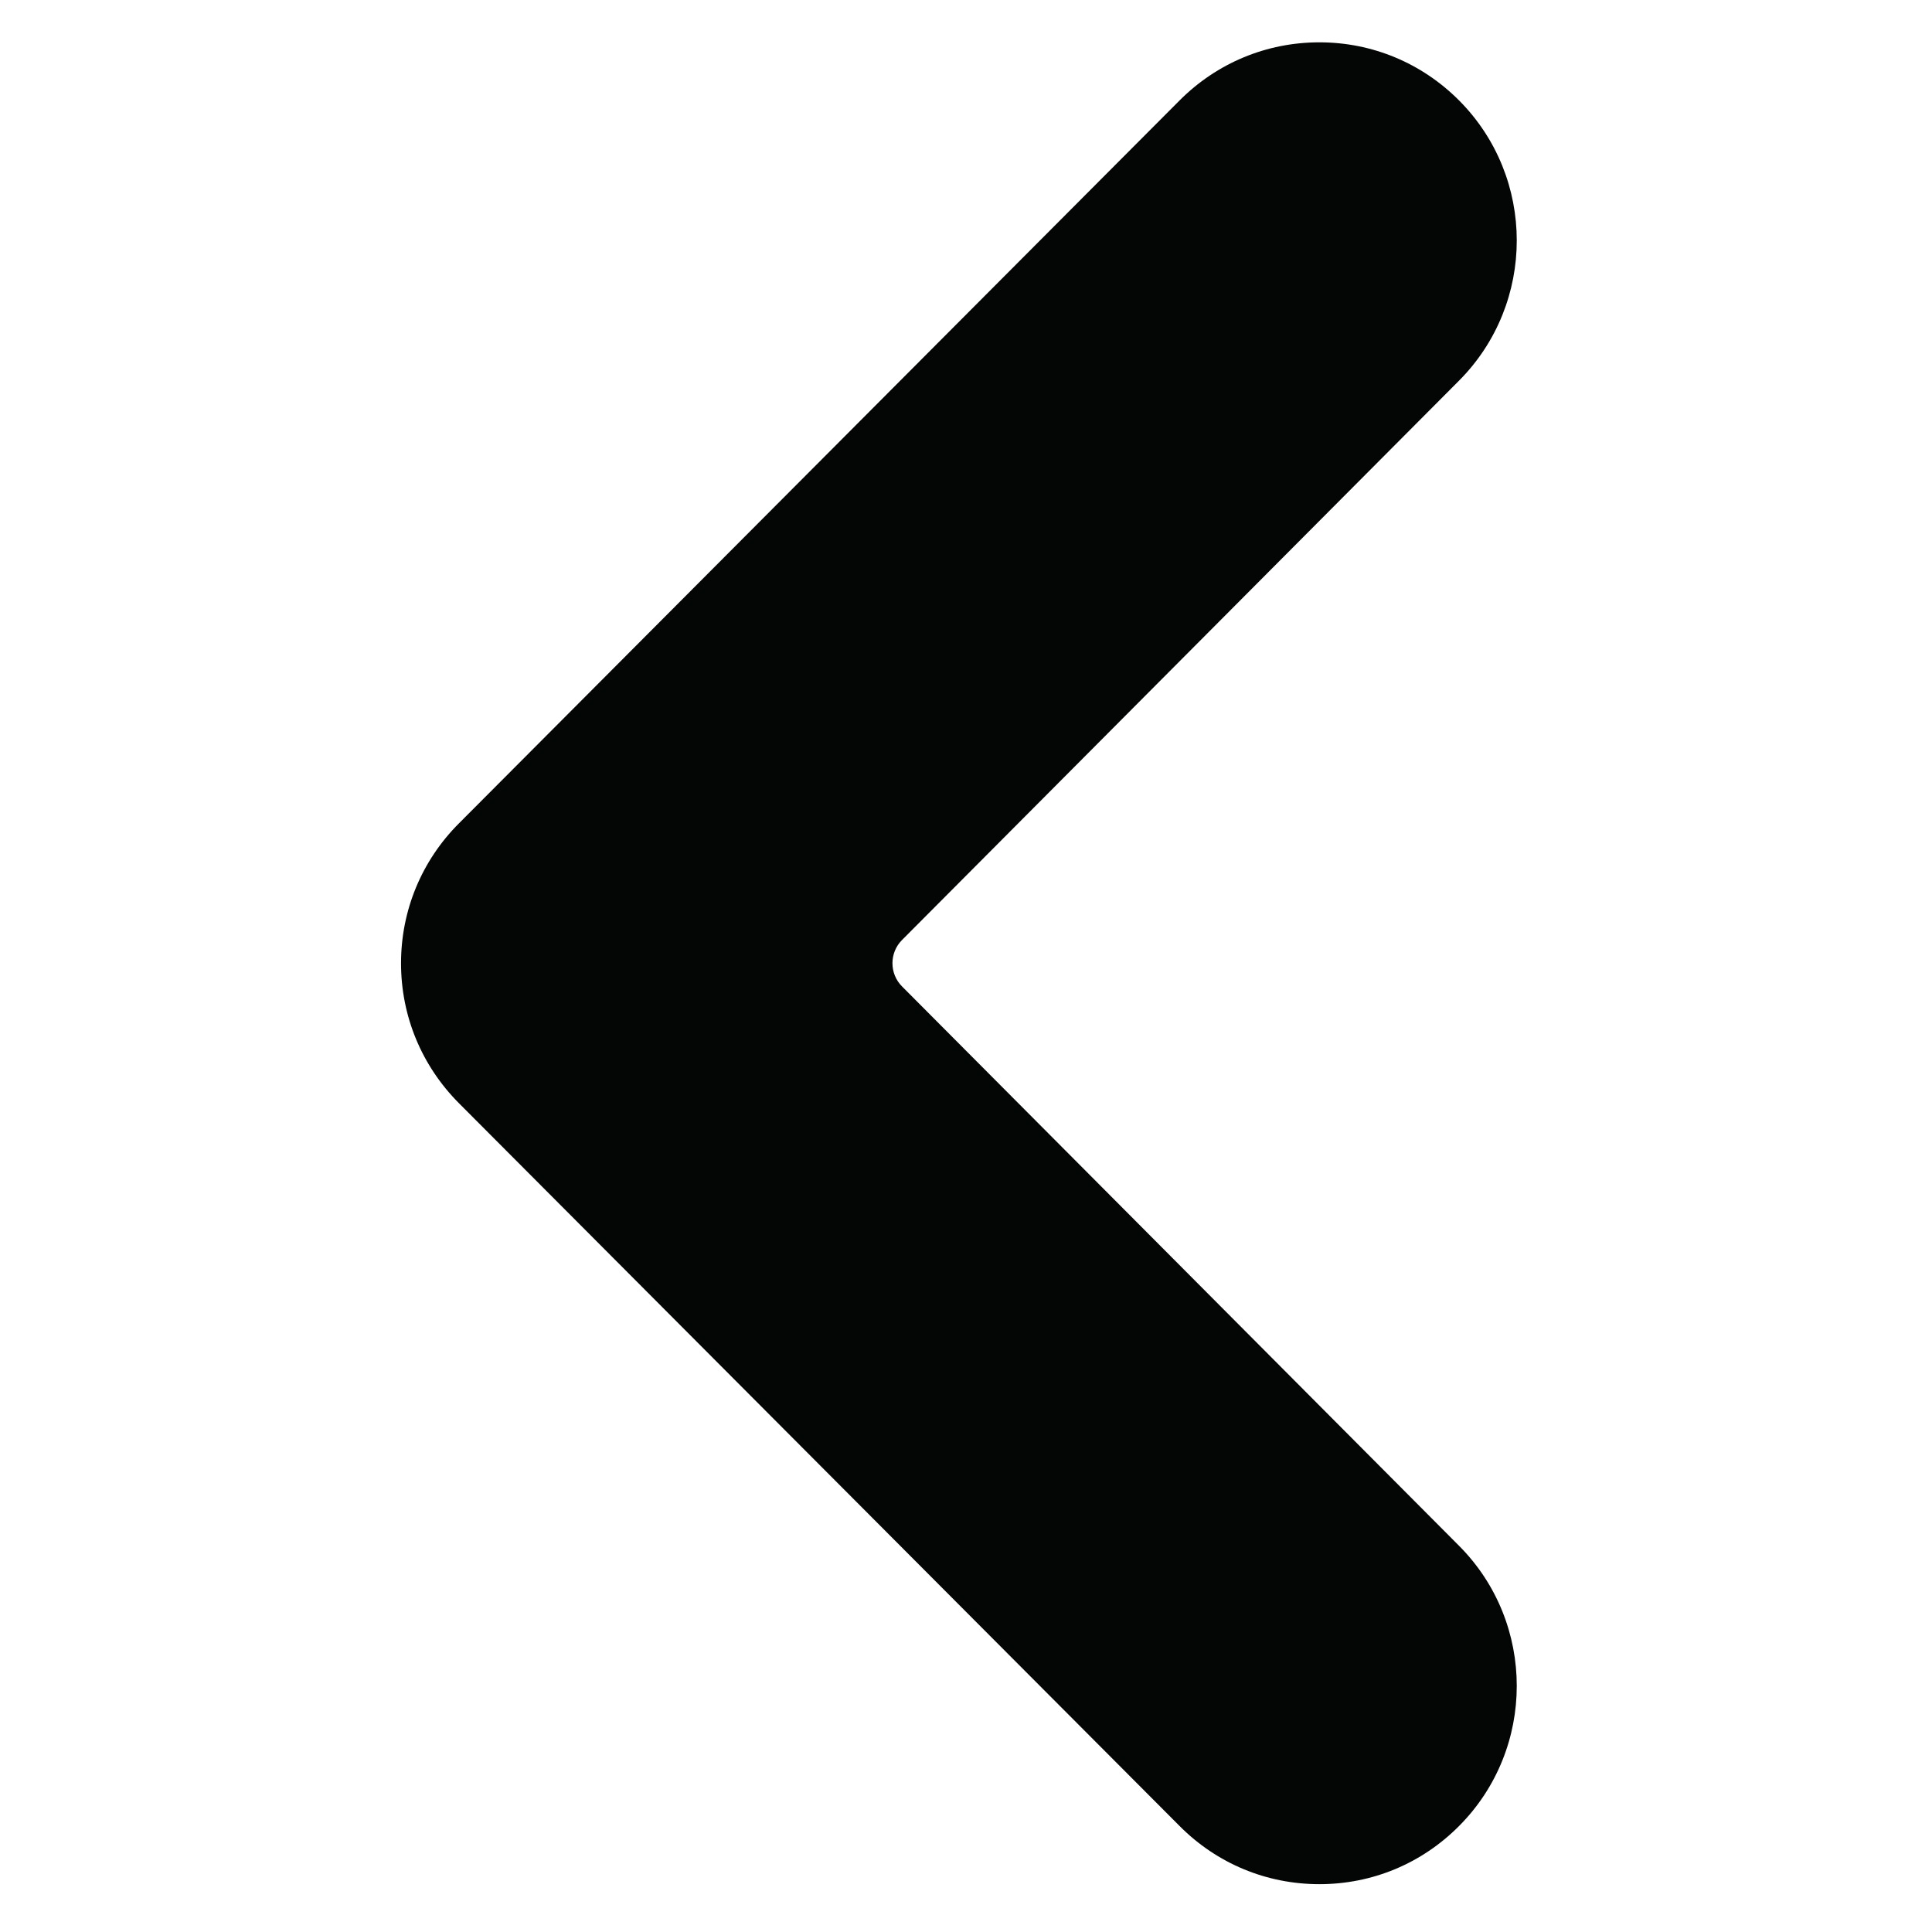 <svg xmlns="http://www.w3.org/2000/svg" xmlns:xlink="http://www.w3.org/1999/xlink" width="150" zoomAndPan="magnify" viewBox="0 0 112.5 112.5" height="150" preserveAspectRatio="xMidYMid meet" version="1.0"><defs><clipPath id="7016c831ed"><path d="M 23.039 2.465 L 89 2.465 L 89 109.715 L 23.039 109.715 Z M 23.039 2.465 " clip-rule="nonzero"/></clipPath></defs><g clip-path="url(#7016c831ed)"><path fill="#040606" d="M 68.691 5.844 C 70.863 3.668 73.75 2.465 76.828 2.465 C 79.902 2.465 82.785 3.668 84.957 5.844 C 89.441 10.34 89.441 17.656 84.965 22.16 L 52.527 54.734 C 51.781 55.48 51.781 56.695 52.527 57.441 L 84.965 90.016 C 89.441 94.512 89.441 101.836 84.957 106.332 C 82.785 108.516 79.902 109.715 76.828 109.715 C 73.75 109.715 70.863 108.516 68.691 106.332 L 26.734 64.25 C 24.555 62.066 23.352 59.172 23.352 56.09 C 23.352 53.008 24.555 50.109 26.734 47.934 L 68.691 5.844 " fill-opacity="1" fill-rule="nonzero"/></g></svg>
